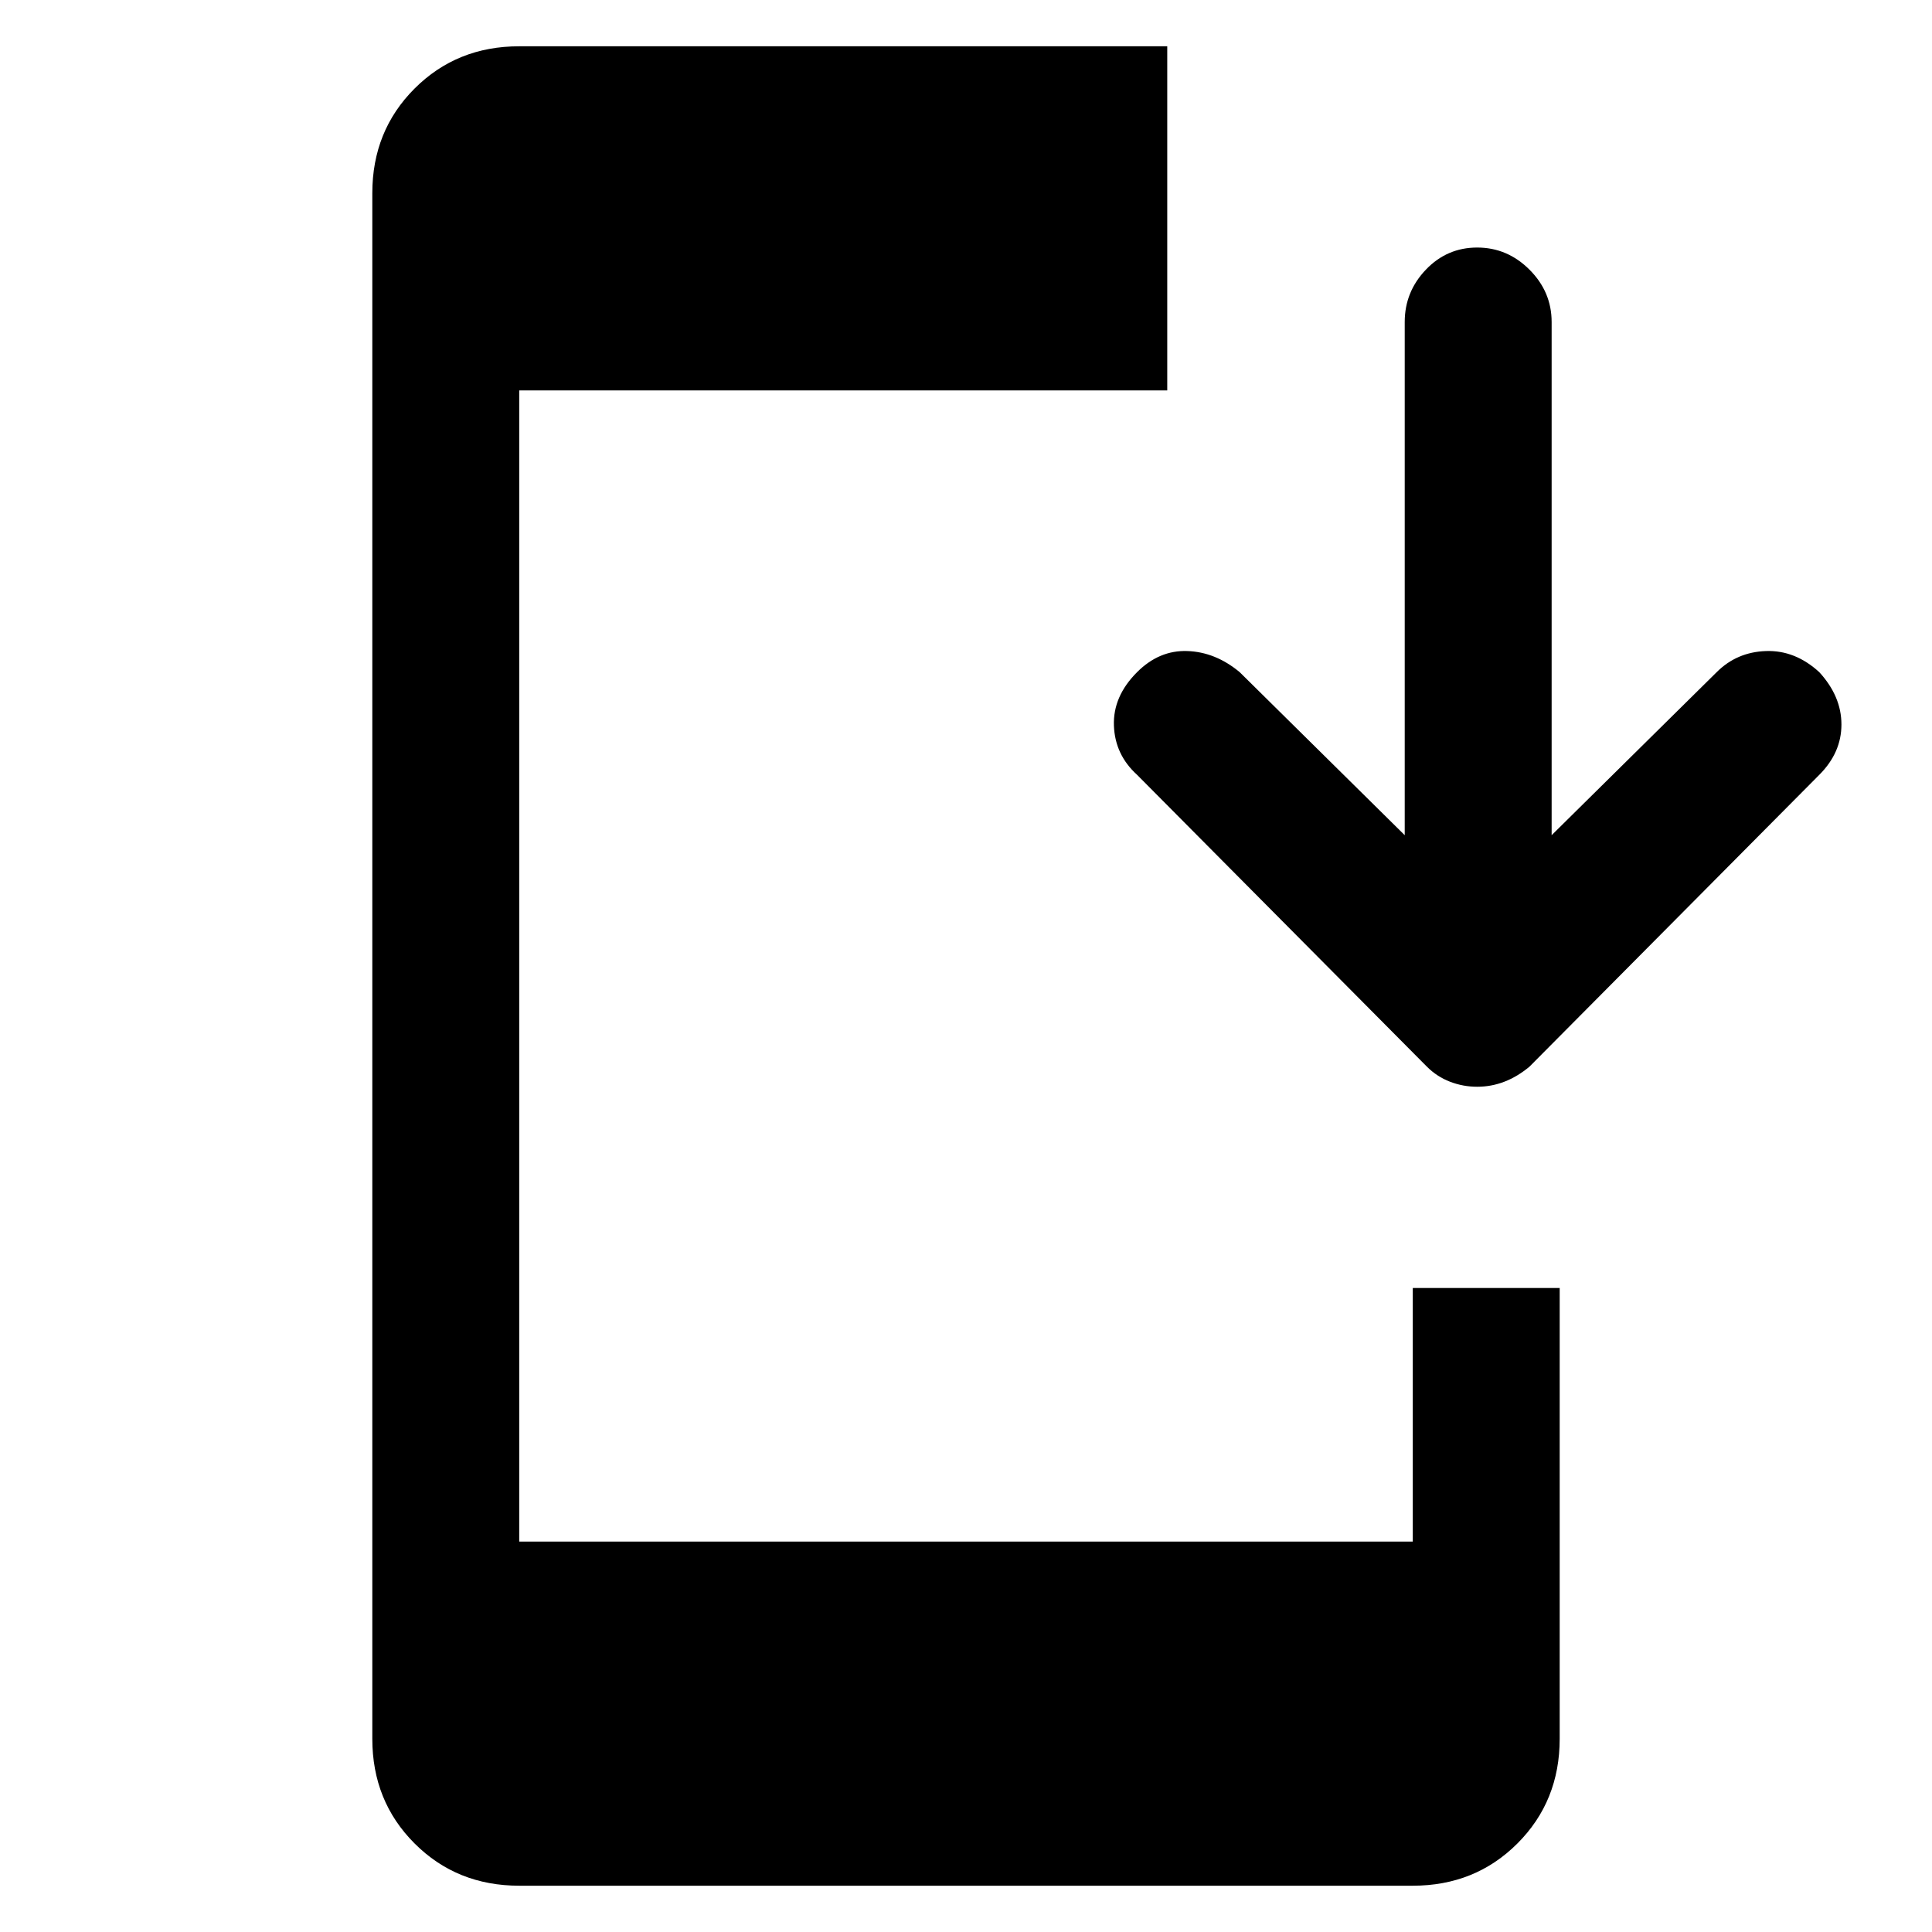 <svg xmlns="http://www.w3.org/2000/svg" height="48" width="48"><path d="M12.9 46.85q-1.55 0-2.6-1.05t-1.05-2.6V4.8q0-1.55 1.05-2.6t2.6-1.05H29V9.7H12.9v28.6h22.2V32h3.65v11.2q0 1.55-1.05 2.6t-2.6 1.05ZM36.7 27q-.35 0-.675-.125-.325-.125-.575-.375l-7.2-7.25q-.55-.5-.575-1.225-.025-.725.575-1.325.55-.55 1.25-.525.7.025 1.3.525l4.1 4.05V8q0-.75.525-1.3t1.275-.55q.75 0 1.3.55t.55 1.3v12.75l4.1-4.05q.5-.5 1.225-.525.725-.025 1.325.525.55.6.55 1.3 0 .7-.55 1.25L38 26.5q-.3.25-.625.375T36.7 27Z"/></svg>